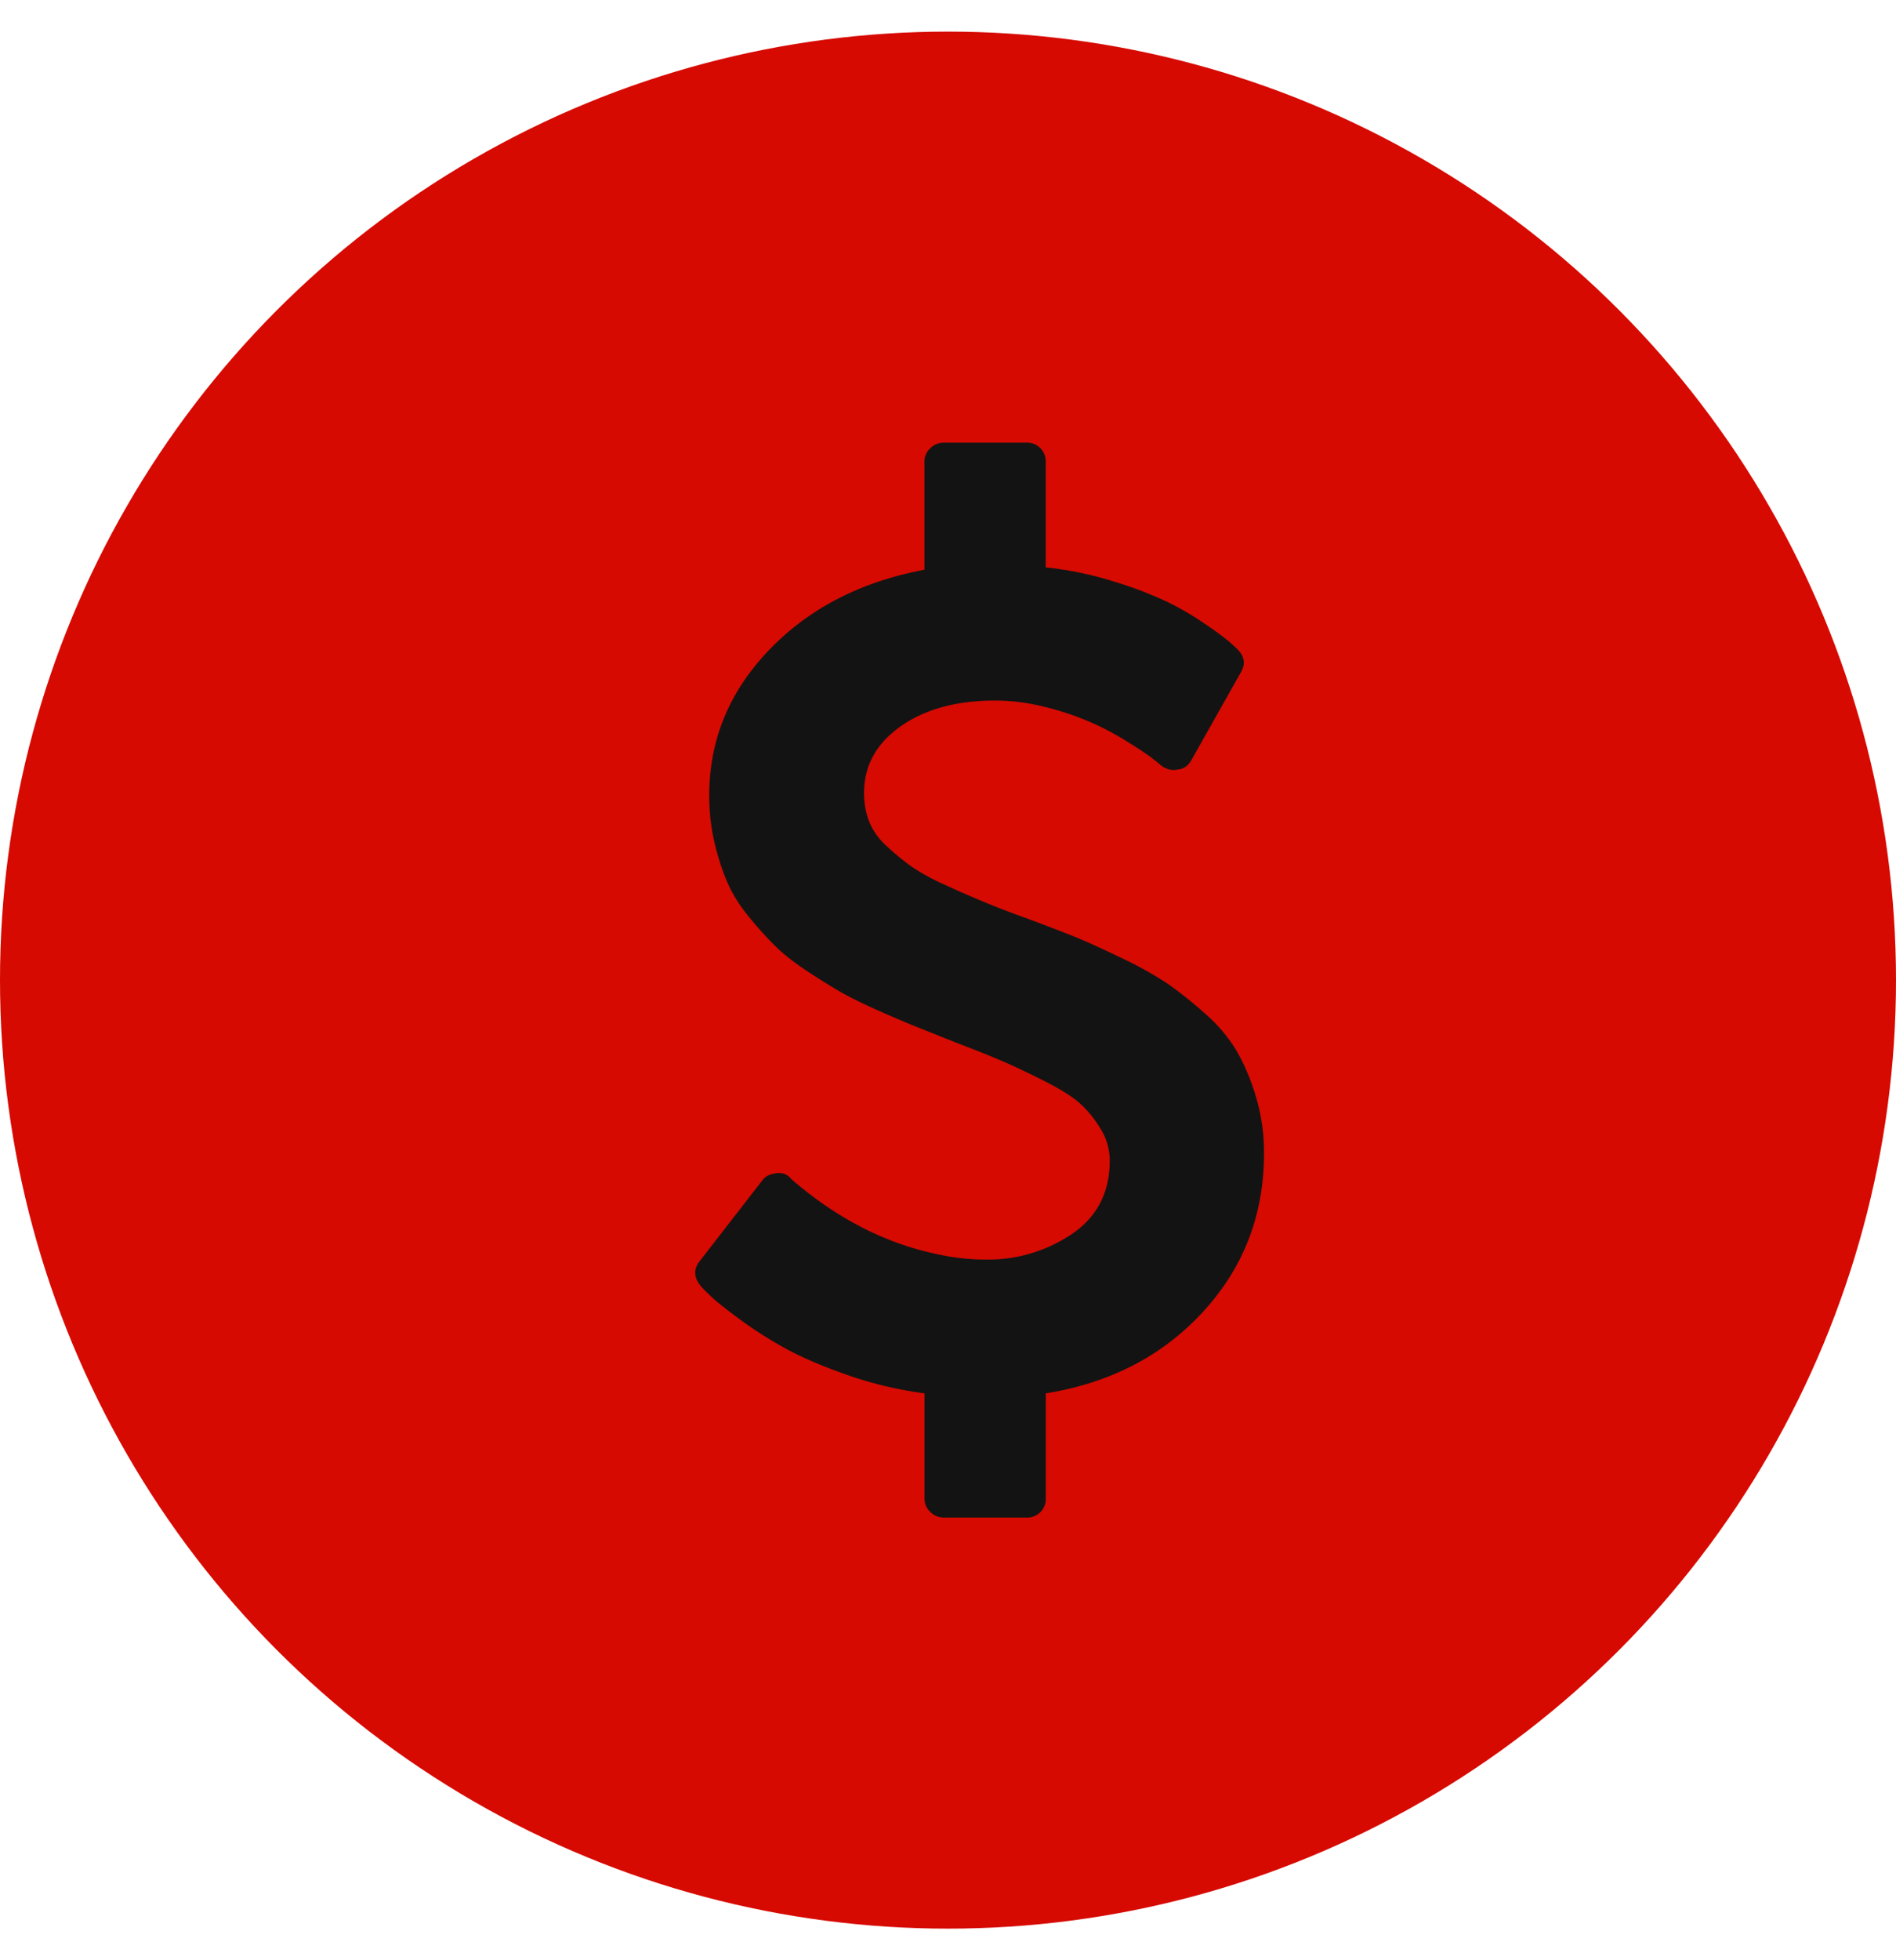 <?xml version="1.0" encoding="UTF-8"?> <svg xmlns="http://www.w3.org/2000/svg" width="30" height="31"><g fill="none" fill-rule="evenodd"><g fill-rule="nonzero"><circle fill="#D60A01" cx="15" cy="15.5" r="15"></circle><path d="M19.874 17.35a3.398 3.398 0 0 0-.304-.726 2.464 2.464 0 0 0-.511-.602c-.19-.17-.389-.33-.598-.475a5.857 5.857 0 0 0-.729-.403c-.308-.149-.553-.26-.732-.332a32.33 32.33 0 0 0-.782-.299 15.03 15.03 0 0 1-1.259-.517 3.418 3.418 0 0 1-.54-.294 4.23 4.23 0 0 1-.38-.313 1.068 1.068 0 0 1-.285-.393 1.237 1.237 0 0 1-.082-.456c0-.43.192-.78.578-1.053.386-.272.885-.408 1.495-.408.27 0 .546.037.825.11.454.113.888.299 1.283.55.177.11.302.194.376.251.074.057.121.095.14.114.084.063.17.085.26.066.097-.006.171-.057.223-.151l.781-1.385c.077-.127.061-.247-.048-.361a3.279 3.279 0 0 0-.145-.133 5.005 5.005 0 0 0-.376-.275 4.674 4.674 0 0 0-.613-.356 6.257 6.257 0 0 0-.84-.317 5.455 5.455 0 0 0-1.065-.219v-1.67A.294.294 0 0 0 16.237 7h-1.302a.299.299 0 0 0-.217.09.29.29 0 0 0-.091.214V9.01c-1.01.19-1.83.614-2.46 1.271-.63.658-.945 1.423-.945 2.296 0 .26.027.506.082.74.054.234.122.444.202.63.08.188.195.37.343.551.147.18.287.335.42.465.131.13.303.264.515.403.212.14.394.252.545.337.151.085.352.183.603.294.25.11.449.194.593.251l.594.237c.347.133.604.236.771.309.168.072.38.174.637.303.257.13.445.248.564.356.12.108.227.24.323.398a.95.95 0 0 1 .145.503c0 .5-.197.886-.593 1.157a2.366 2.366 0 0 1-1.374.408c-.238 0-.476-.025-.714-.075-.836-.165-1.617-.56-2.344-1.186l-.02-.02a.241.241 0 0 0-.23-.084c-.104.012-.178.05-.223.114l-.993 1.28c-.097.127-.09.256.02.389.031.038.088.095.168.17.08.077.23.195.449.357.218.161.456.313.713.455.258.143.584.283.98.422.395.14.805.237 1.23.294v1.66c0 .083.03.154.09.214.062.06.134.09.218.09h1.302a.293.293 0 0 0 .309-.304v-1.66c1.022-.164 1.853-.596 2.493-1.295.64-.699.96-1.532.96-2.5a3.07 3.07 0 0 0-.126-.891v.001z" fill="#141313"></path></g><path d="M0 0h30v31H0z"></path></g></svg> 